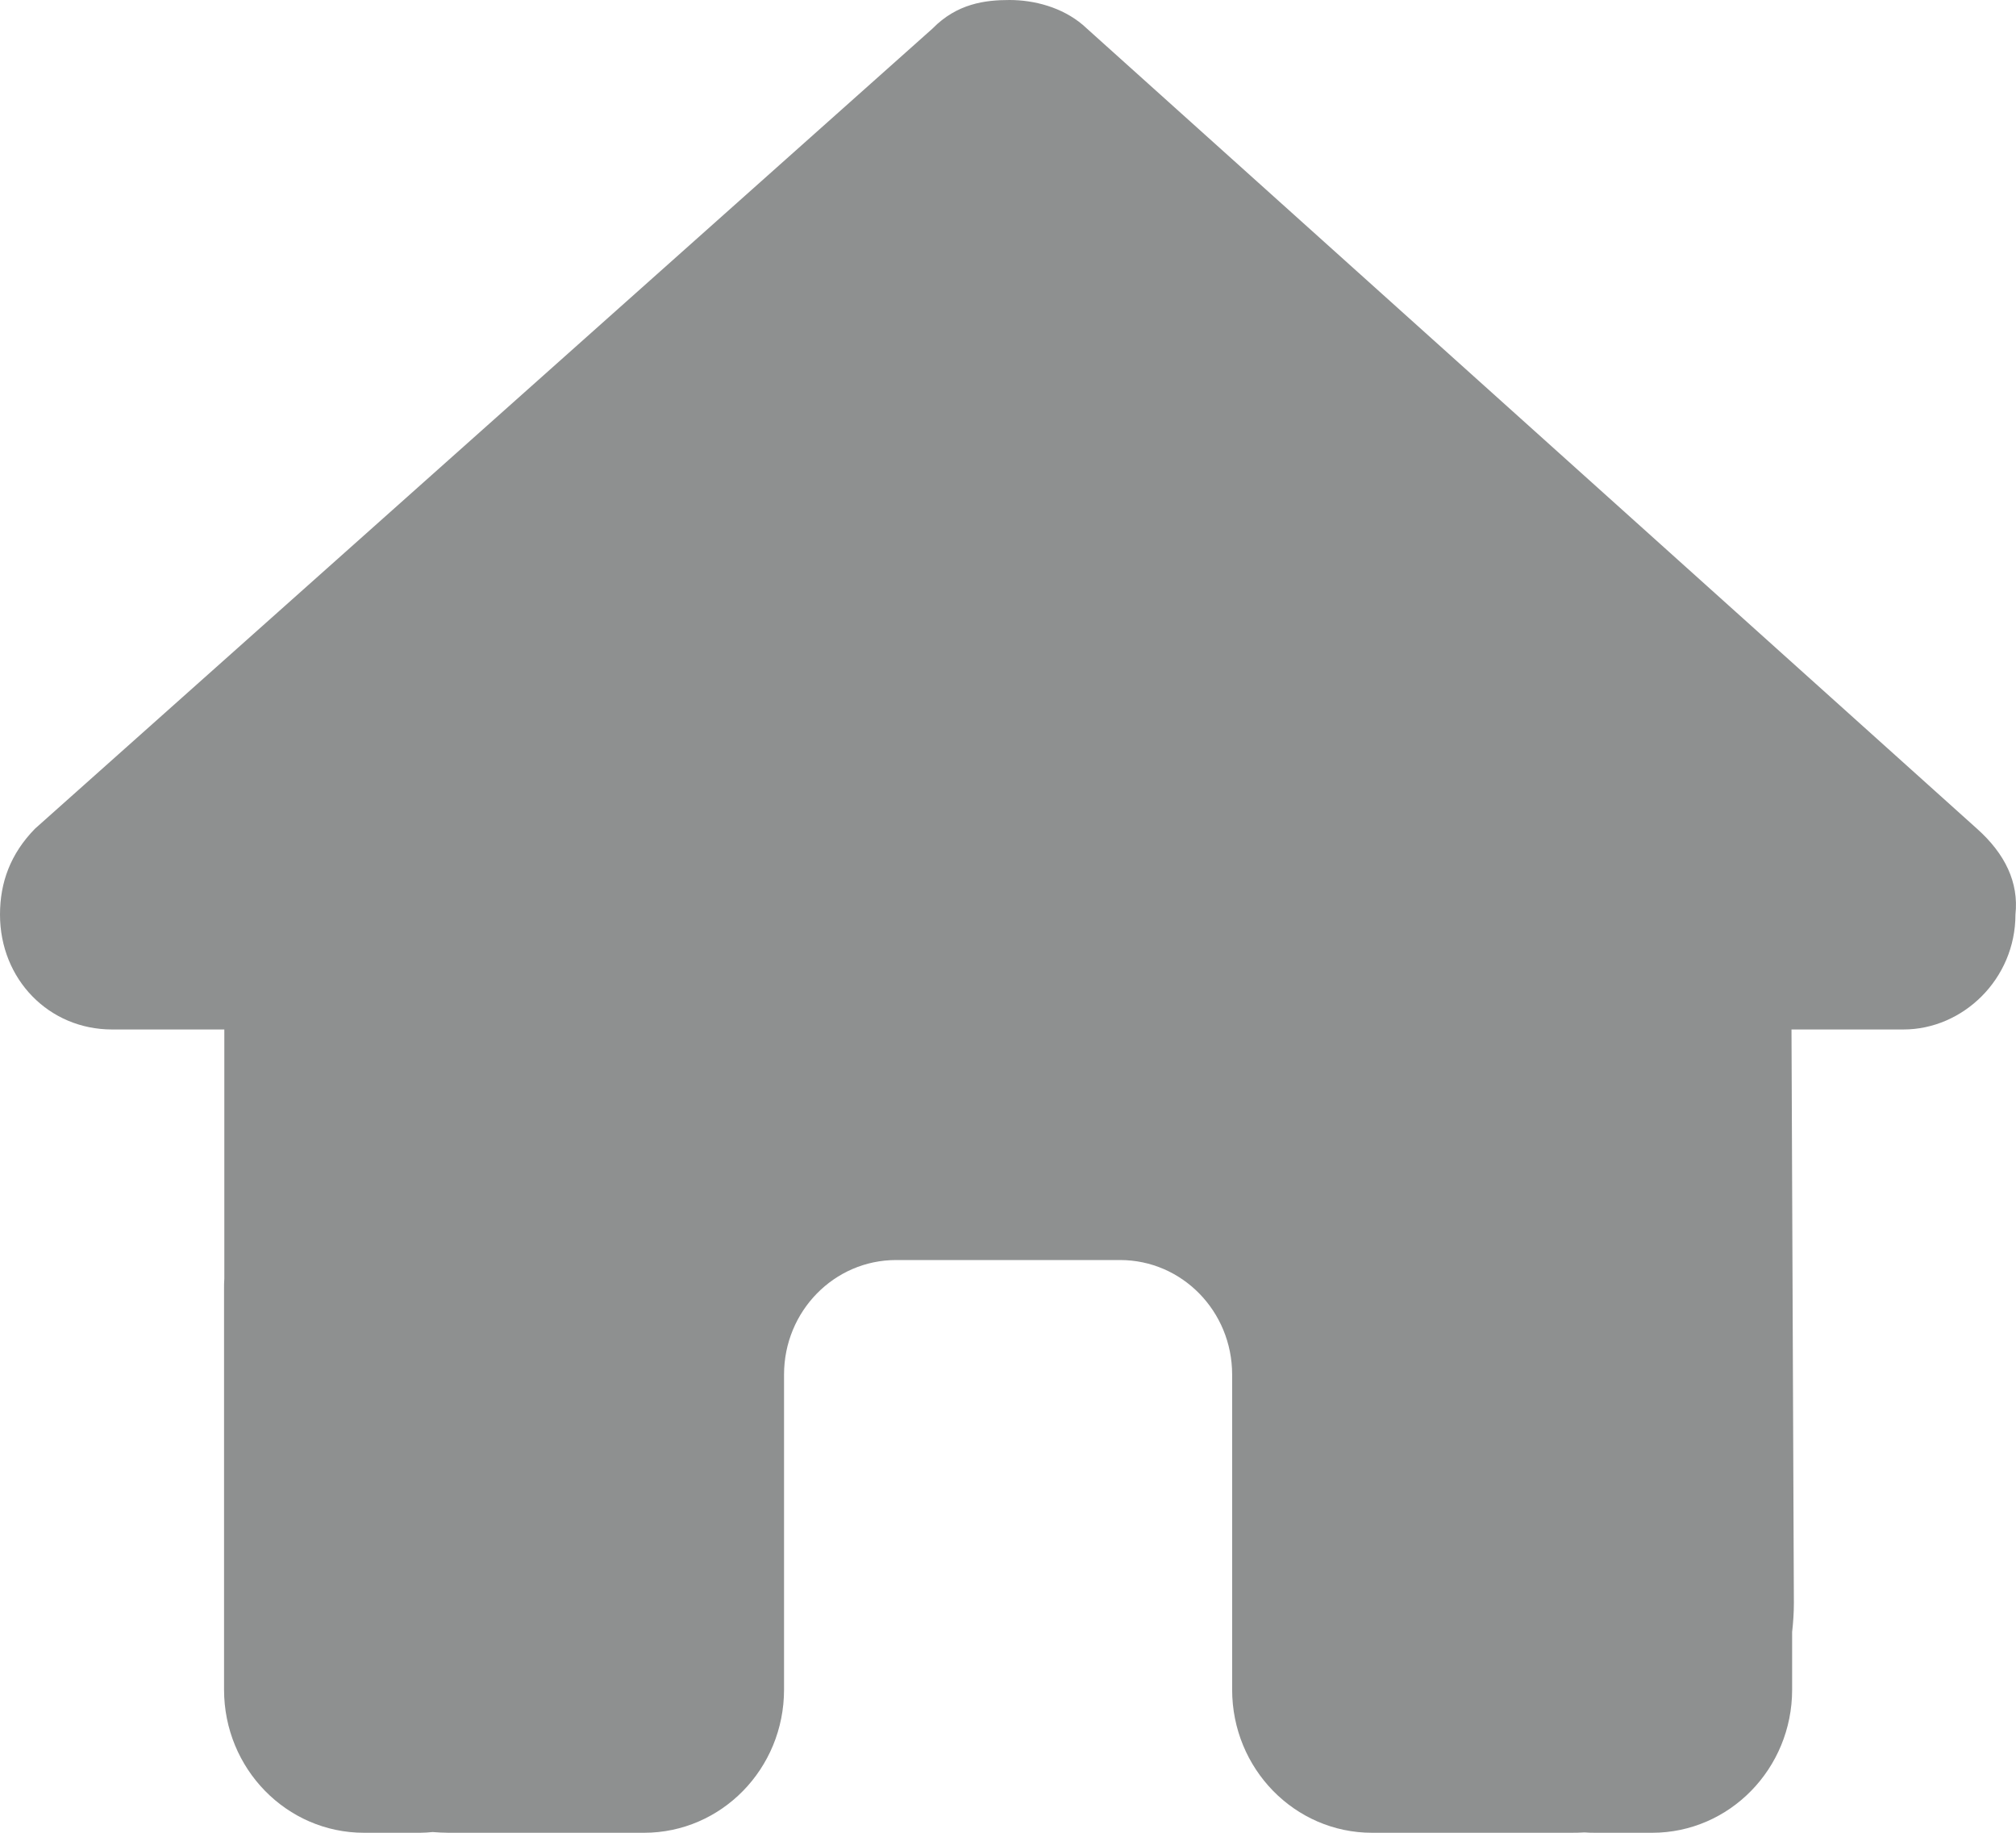 <svg width="22" height="20" viewBox="0 0 22 20" fill="none" xmlns="http://www.w3.org/2000/svg">
<path id="Vector" d="M21.994 9.98C21.994 10.684 21.421 11.234 20.772 11.234H19.55L19.576 17.492C19.576 17.598 19.569 17.703 19.557 17.809V18.438C19.557 19.301 18.873 20 18.029 20H17.418C17.376 20 17.334 20 17.292 19.996C17.239 20 17.185 20 17.132 20H14.973C14.129 20 13.446 19.301 13.446 18.438V15C13.446 14.309 12.899 13.75 12.223 13.75H9.779C9.103 13.75 8.556 14.309 8.556 15V18.438C8.556 19.301 7.873 20 7.028 20H4.893C4.836 20 4.779 19.996 4.721 19.992C4.675 19.996 4.63 20 4.584 20H3.973C3.128 20 2.445 19.301 2.445 18.438V14.062C2.445 14.027 2.445 13.988 2.448 13.953V11.234H1.222C0.535 11.234 0 10.688 0 9.98C0 9.629 0.115 9.316 0.382 9.043L10.176 0.312C10.443 0.039 10.749 0 11.016 0C11.284 0 11.589 0.078 11.818 0.273L21.574 9.043C21.88 9.316 22.032 9.629 21.994 9.98Z" fill="#8E9090"/>
</svg>
